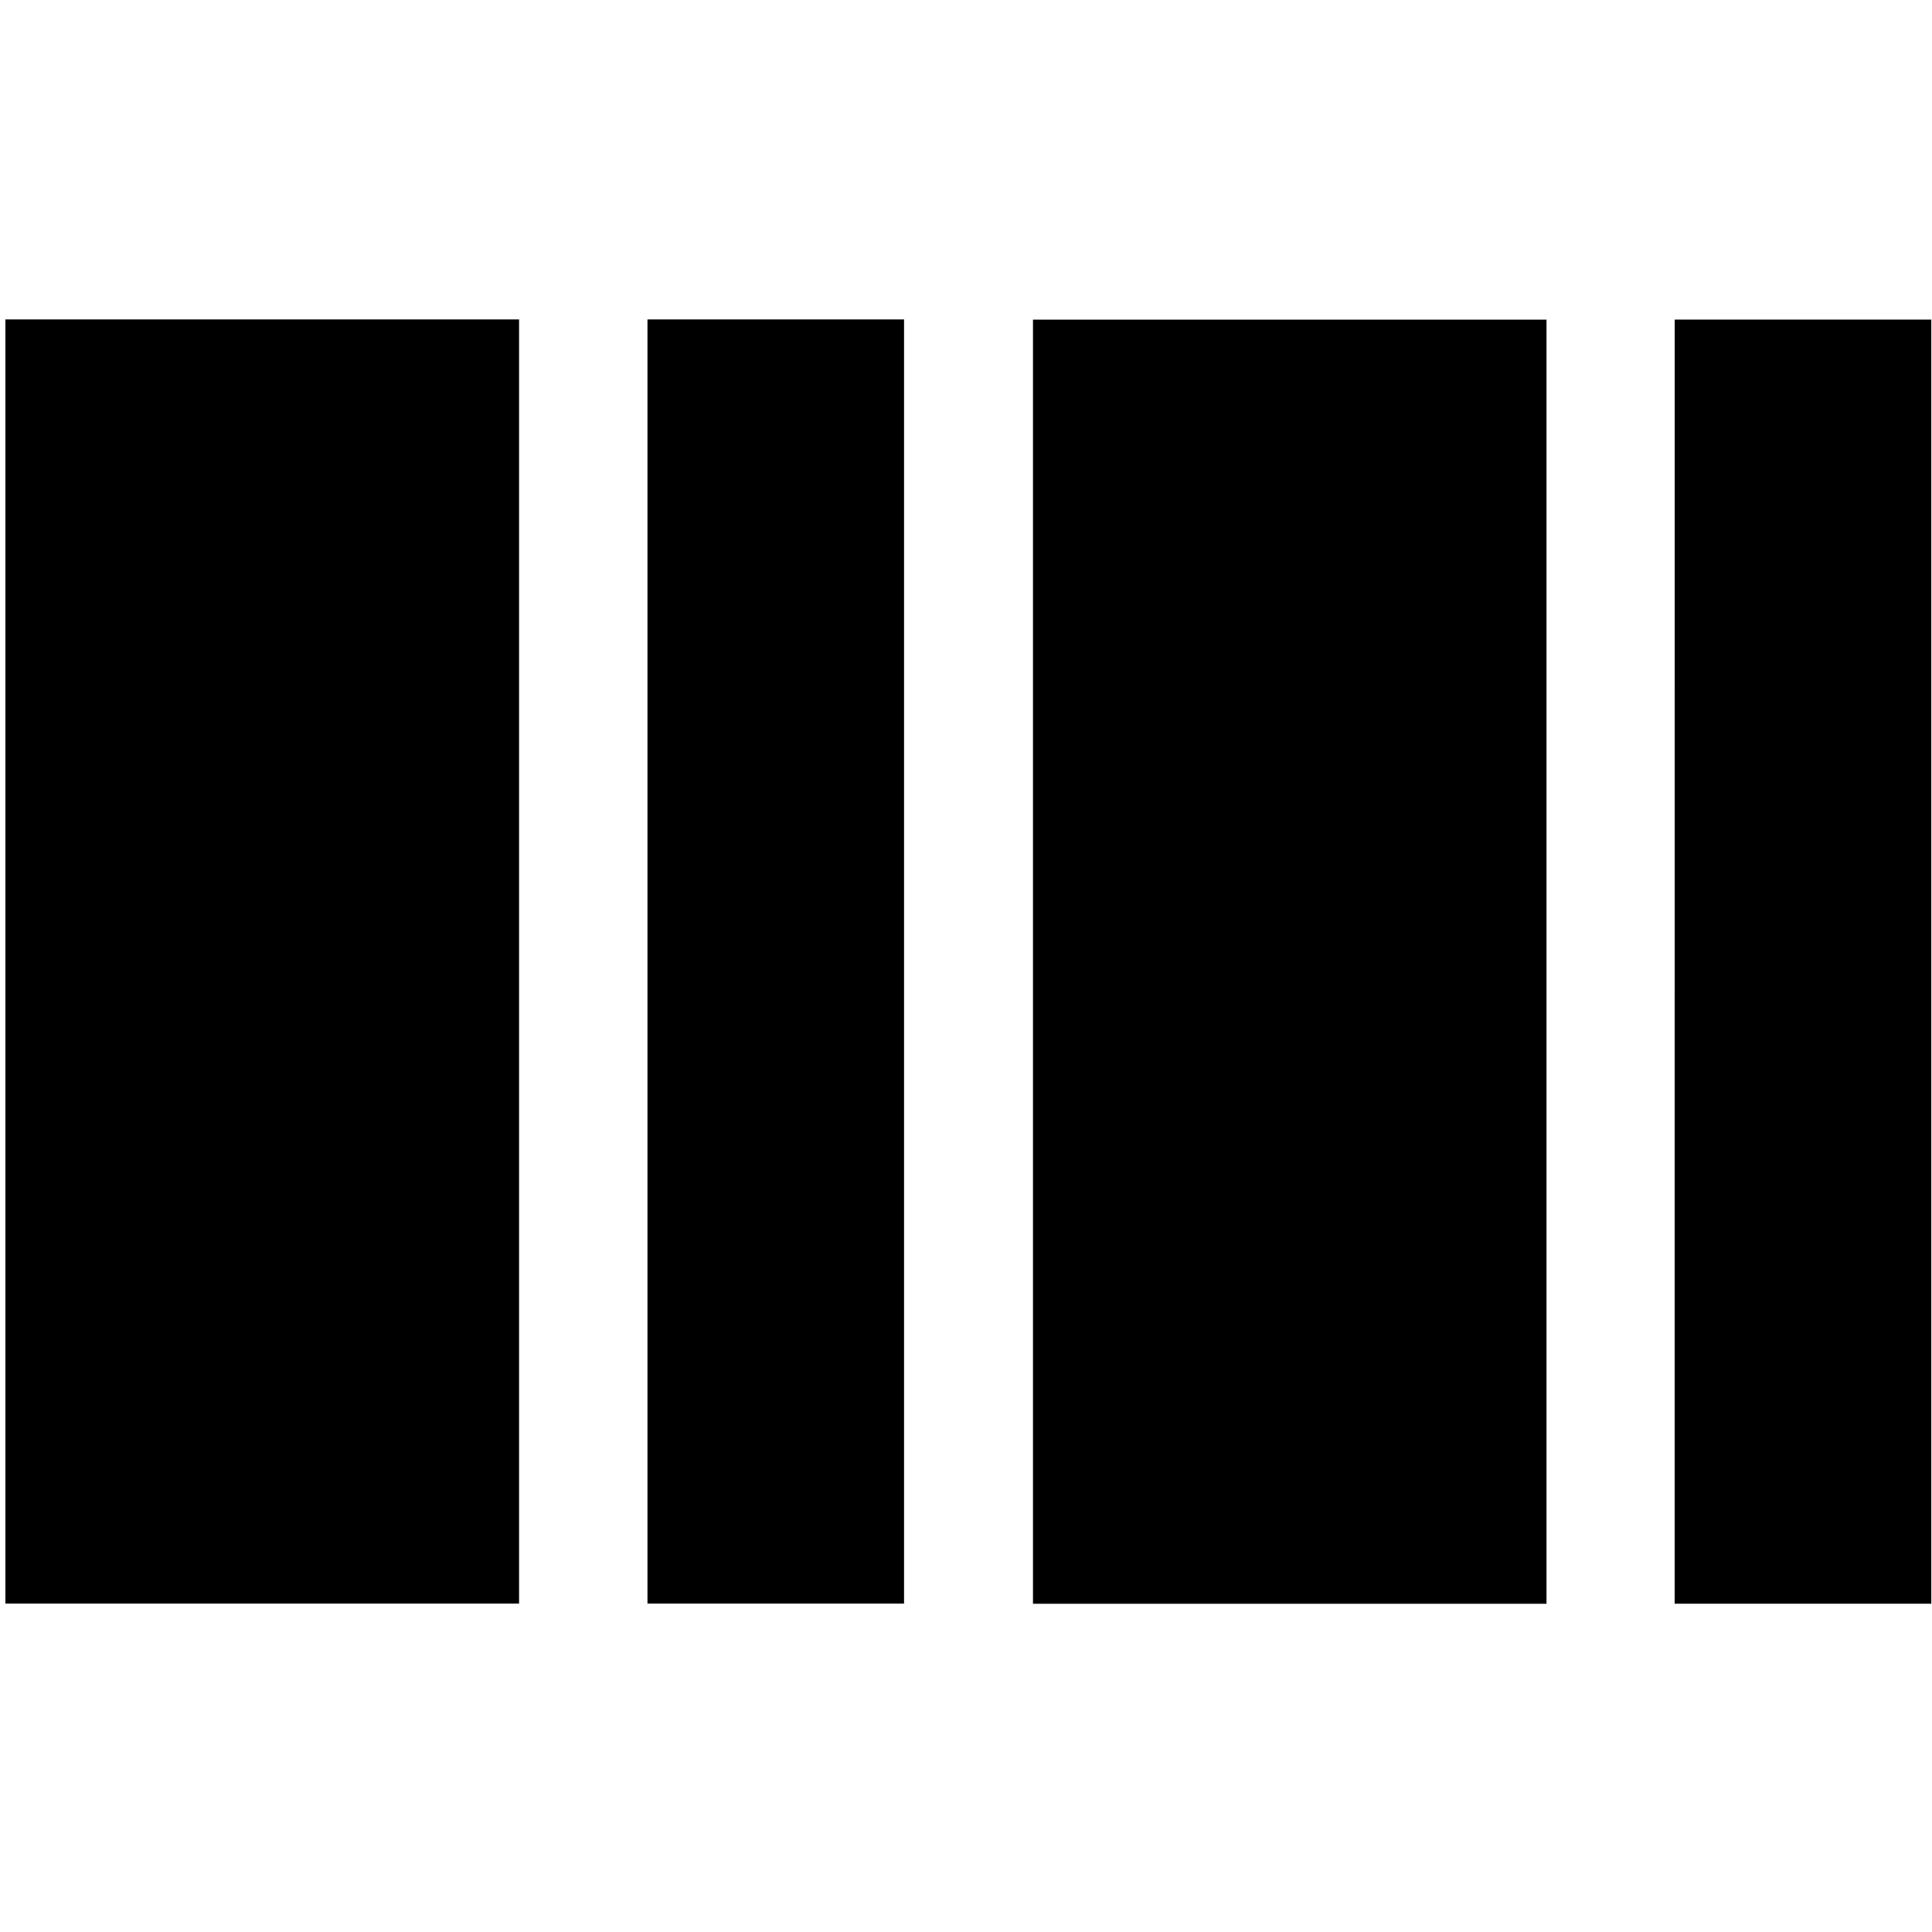 <?xml version="1.0" encoding="UTF-8"?><svg xmlns="http://www.w3.org/2000/svg" width="30" height="30"><g fill="#000"><path d="M.084 4.96H8.06V24.9H.084zM16.04 4.963h7.974v19.94H16.04zM10.054 4.96h3.984V24.9h-3.984zM26.005 4.962h3.984v19.94h-3.985z"/></g></svg>